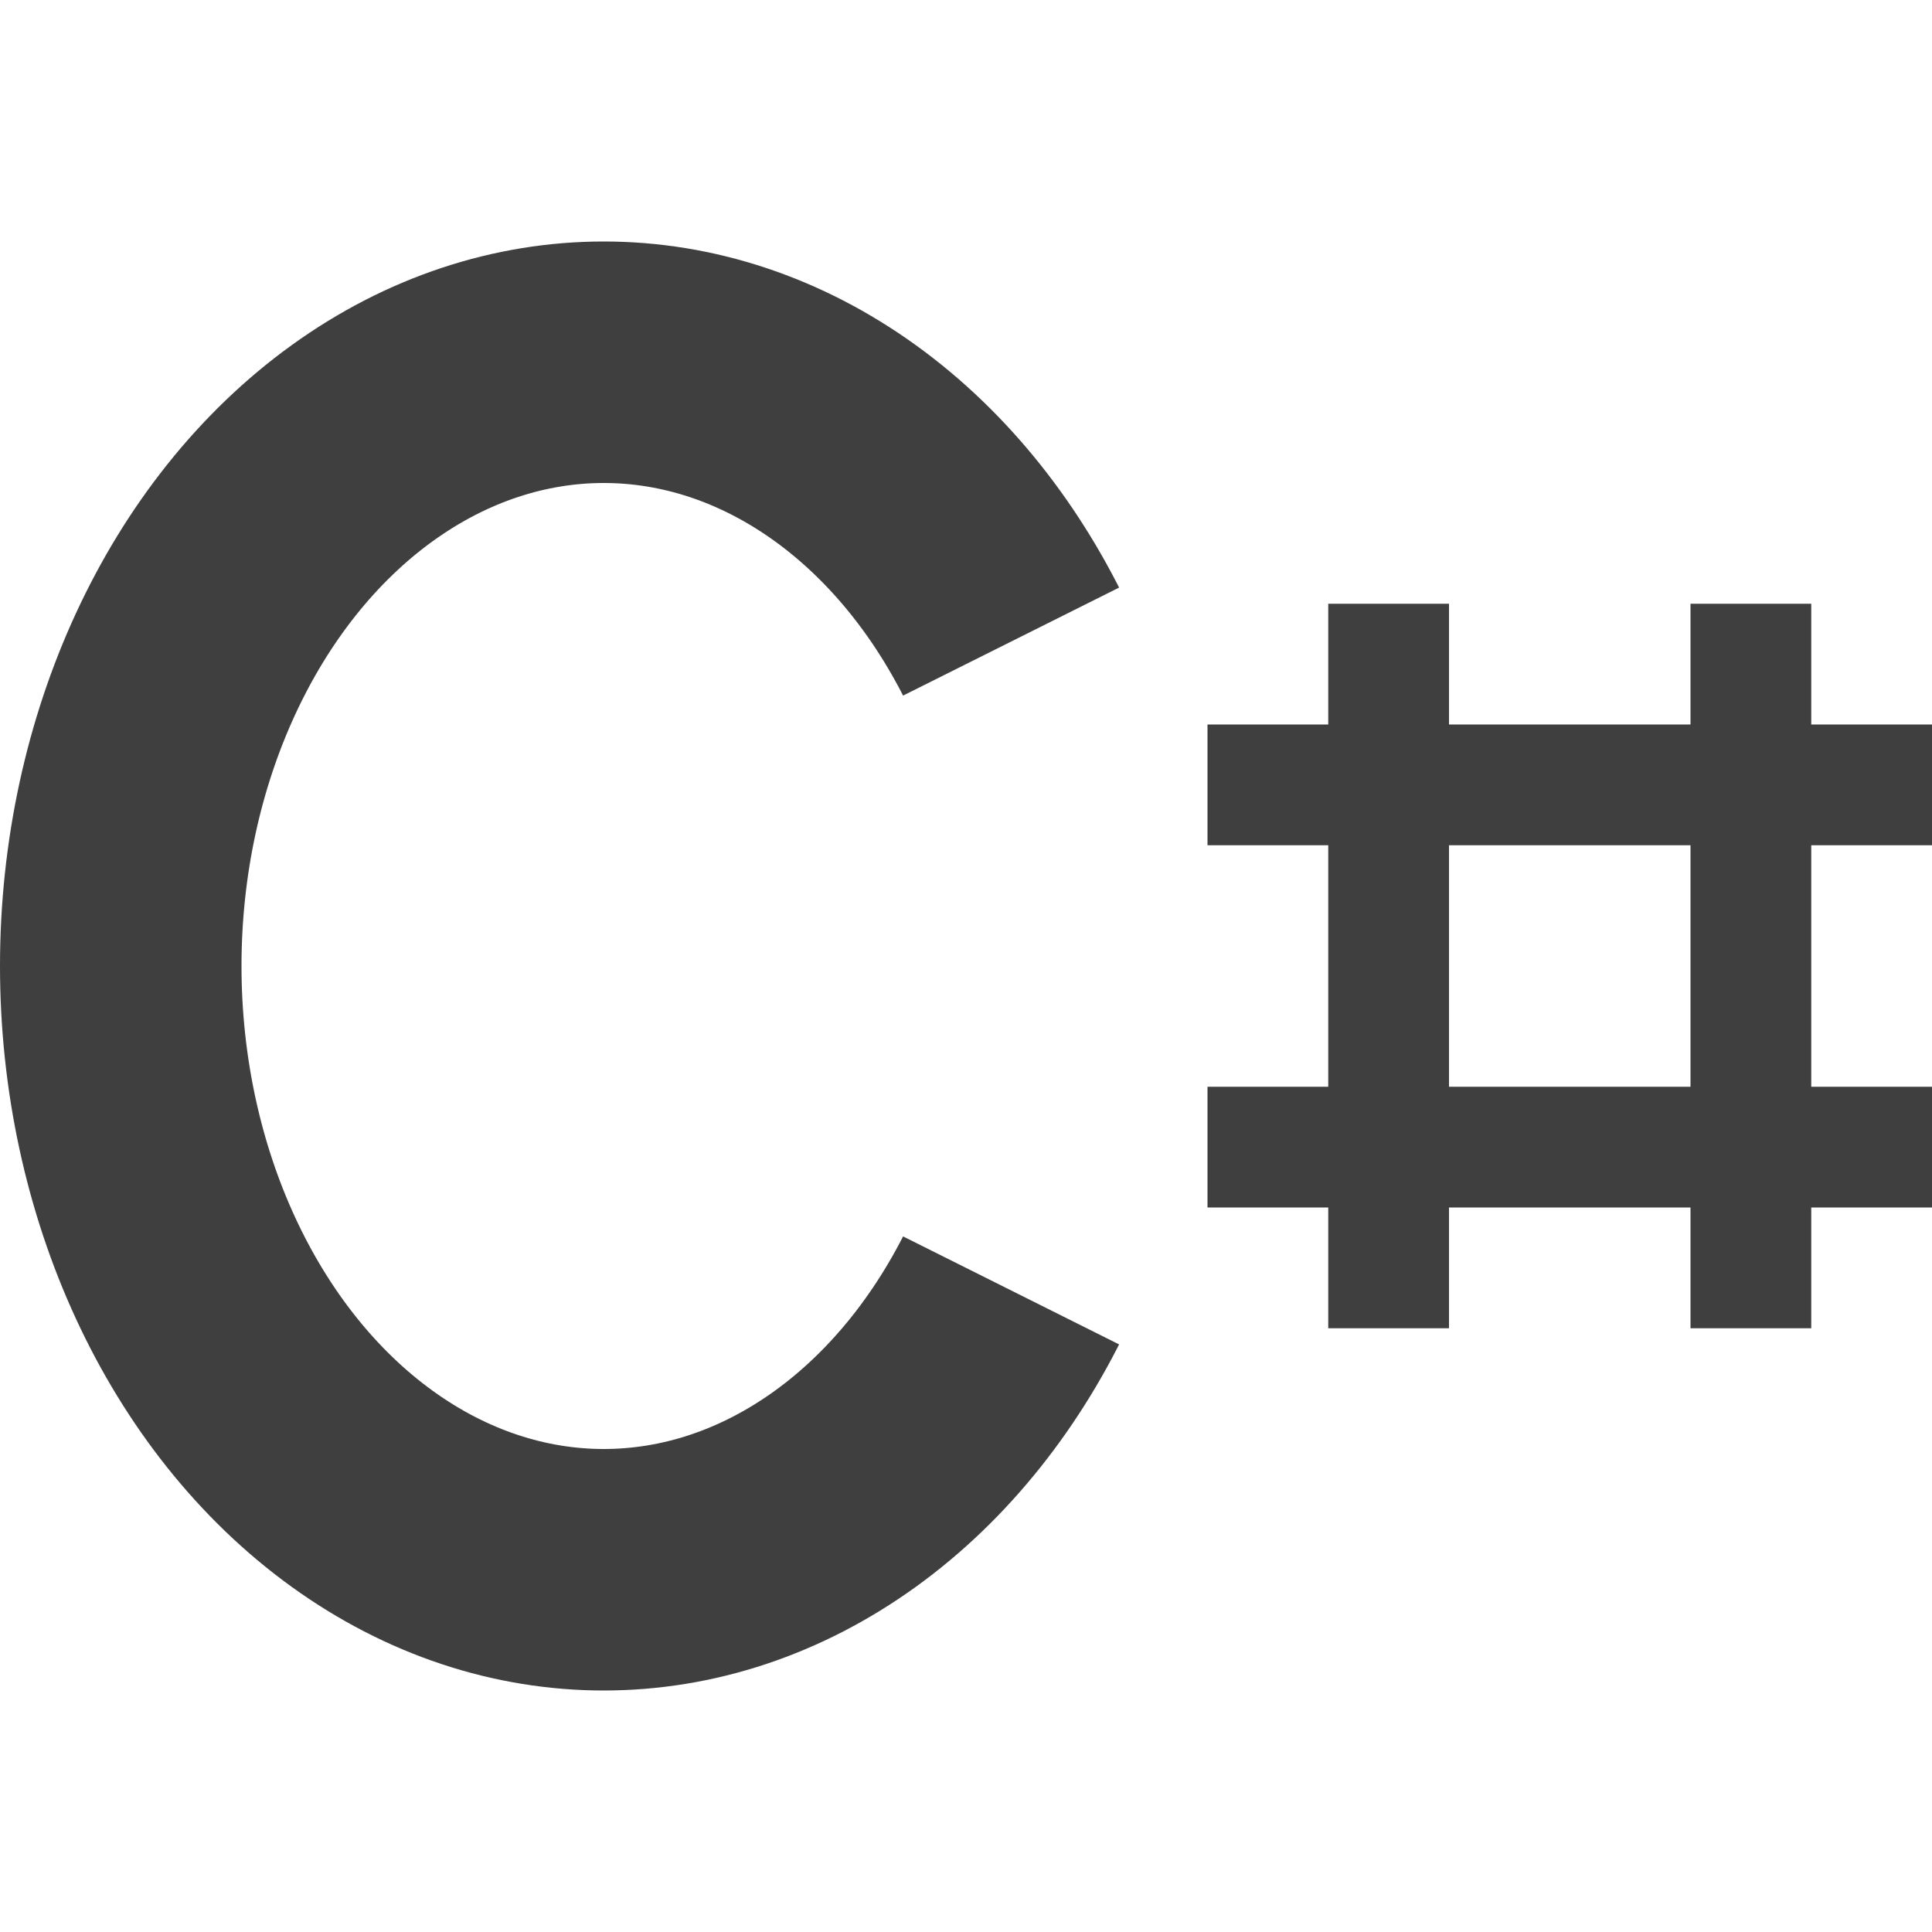 <svg xmlns="http://www.w3.org/2000/svg" width="320" height="320"><defs><clipPath id="a"><path d="M0 0h220v80L60 160l160 80v80H0z"/></clipPath></defs><g fill="none" stroke="#3f3f3f" stroke-width="20"><path d="M200 130h120m-120 60h120m-90-90v120m60-120v120"/><ellipse cx="100" cy="160" stroke-width="40" clip-path="url(#a)" rx="80" ry="100"/></g></svg>